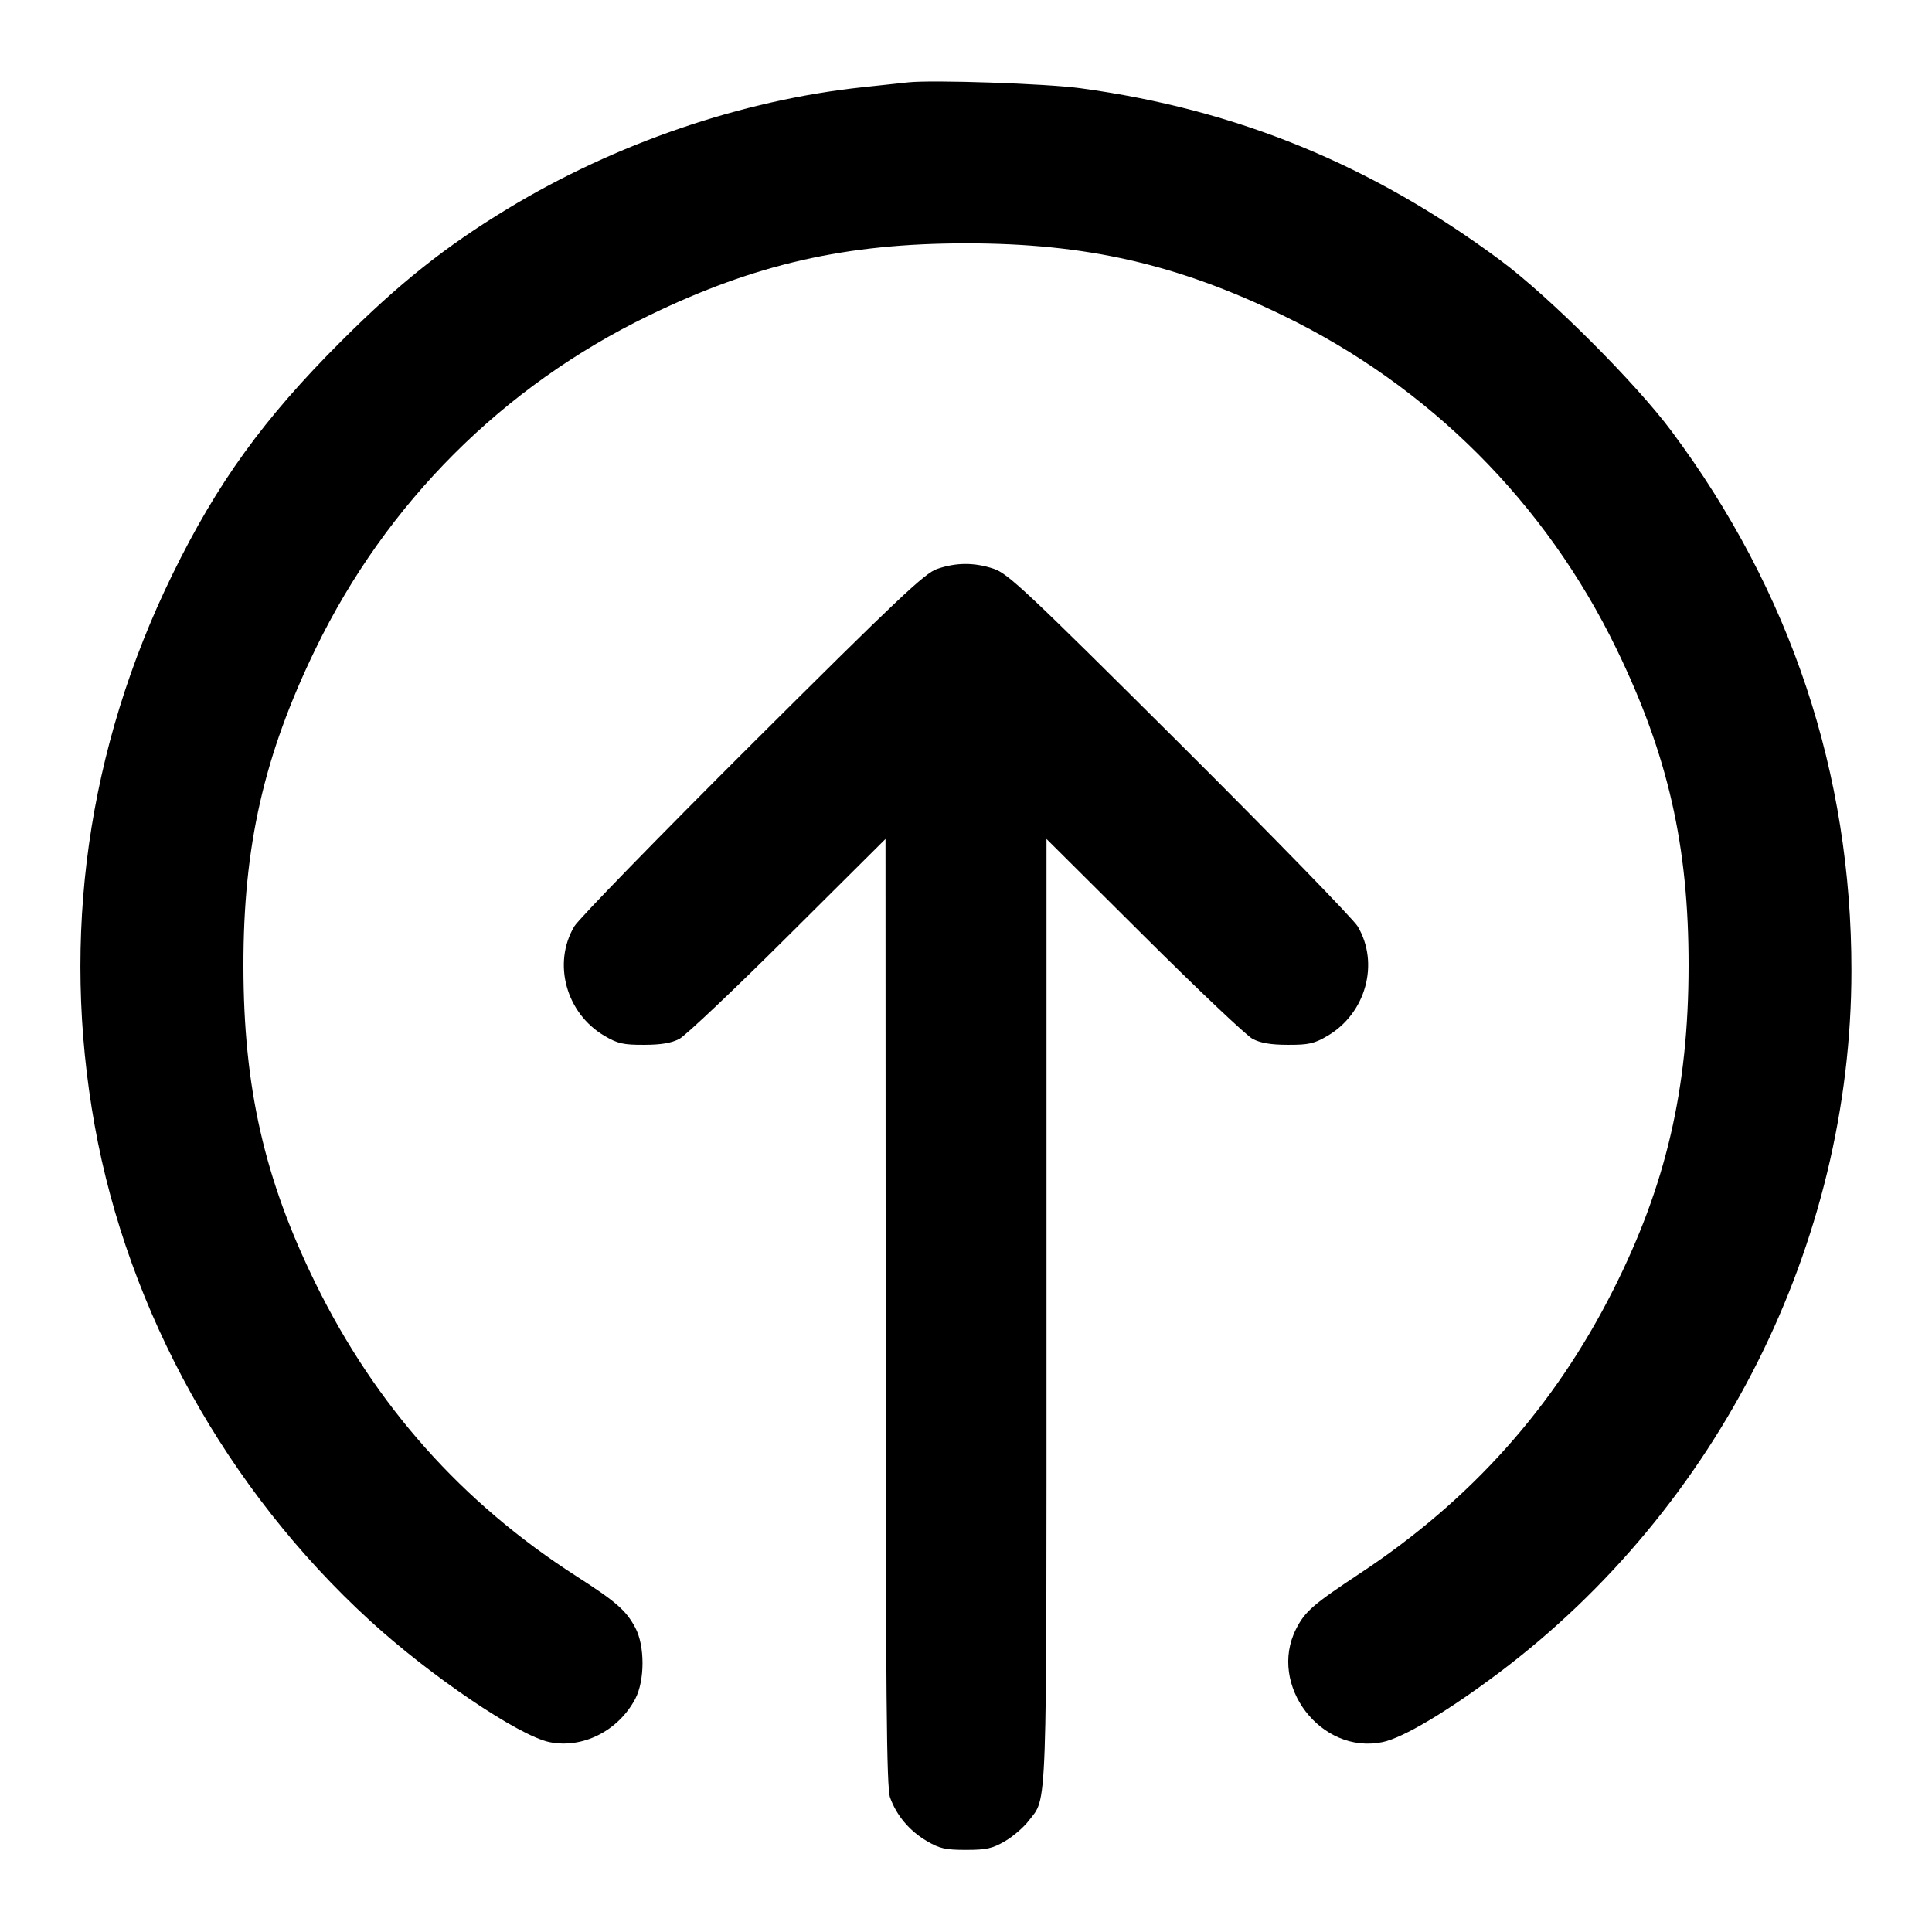 <svg width="24" height="24" viewBox="0 0 24 24" fill="none" xmlns="http://www.w3.org/2000/svg"><path d="M11.280 1.023 C 11.203 1.032,10.951 1.059,10.720 1.083 C 9.216 1.243,7.644 1.781,6.303 2.595 C 5.532 3.063,4.956 3.521,4.238 4.239 C 3.277 5.198,2.698 5.998,2.140 7.140 C 1.086 9.295,0.756 11.637,1.176 13.980 C 1.591 16.293,2.820 18.506,4.592 20.129 C 5.341 20.816,6.442 21.562,6.825 21.641 C 7.236 21.726,7.681 21.502,7.892 21.103 C 8.011 20.876,8.012 20.444,7.892 20.220 C 7.778 20.006,7.657 19.899,7.160 19.580 C 5.740 18.668,4.667 17.464,3.920 15.943 C 3.284 14.648,3.025 13.508,3.024 12.000 C 3.022 10.510,3.279 9.380,3.920 8.060 C 4.799 6.247,6.247 4.799,8.060 3.920 C 9.379 3.280,10.507 3.023,12.000 3.023 C 13.493 3.023,14.621 3.280,15.940 3.920 C 17.753 4.799,19.201 6.247,20.080 8.060 C 20.721 9.380,20.978 10.510,20.976 12.000 C 20.975 13.527,20.695 14.729,20.037 16.030 C 19.307 17.476,18.273 18.633,16.900 19.541 C 16.309 19.932,16.212 20.017,16.100 20.236 C 15.748 20.933,16.410 21.800,17.175 21.641 C 17.431 21.588,17.982 21.259,18.620 20.780 C 21.352 18.725,22.998 15.447,22.999 12.060 C 23.001 9.609,22.246 7.345,20.767 5.360 C 20.317 4.755,19.247 3.686,18.640 3.235 C 17.045 2.049,15.365 1.360,13.423 1.096 C 13.000 1.038,11.574 0.990,11.280 1.023 M11.640 7.068 C 11.486 7.121,11.151 7.438,9.347 9.235 C 8.185 10.393,7.189 11.416,7.134 11.508 C 6.862 11.968,7.032 12.587,7.508 12.867 C 7.673 12.964,7.742 12.980,8.000 12.979 C 8.213 12.979,8.341 12.957,8.440 12.905 C 8.517 12.864,9.125 12.289,9.790 11.626 L 11.000 10.422 11.002 16.301 C 11.003 21.108,11.013 22.207,11.057 22.330 C 11.136 22.551,11.298 22.744,11.511 22.869 C 11.672 22.964,11.744 22.980,12.000 22.980 C 12.254 22.980,12.328 22.963,12.484 22.872 C 12.585 22.813,12.716 22.700,12.775 22.623 C 13.013 22.311,13.000 22.677,13.000 16.286 L 13.000 10.422 14.210 11.626 C 14.876 12.289,15.483 12.864,15.560 12.905 C 15.659 12.957,15.787 12.979,16.000 12.979 C 16.258 12.980,16.327 12.964,16.492 12.867 C 16.968 12.587,17.138 11.968,16.866 11.508 C 16.811 11.416,15.815 10.393,14.653 9.235 C 12.748 7.338,12.521 7.124,12.343 7.065 C 12.102 6.985,11.878 6.986,11.640 7.068 " stroke="none" fill-rule="evenodd" fill="black"></path></svg>